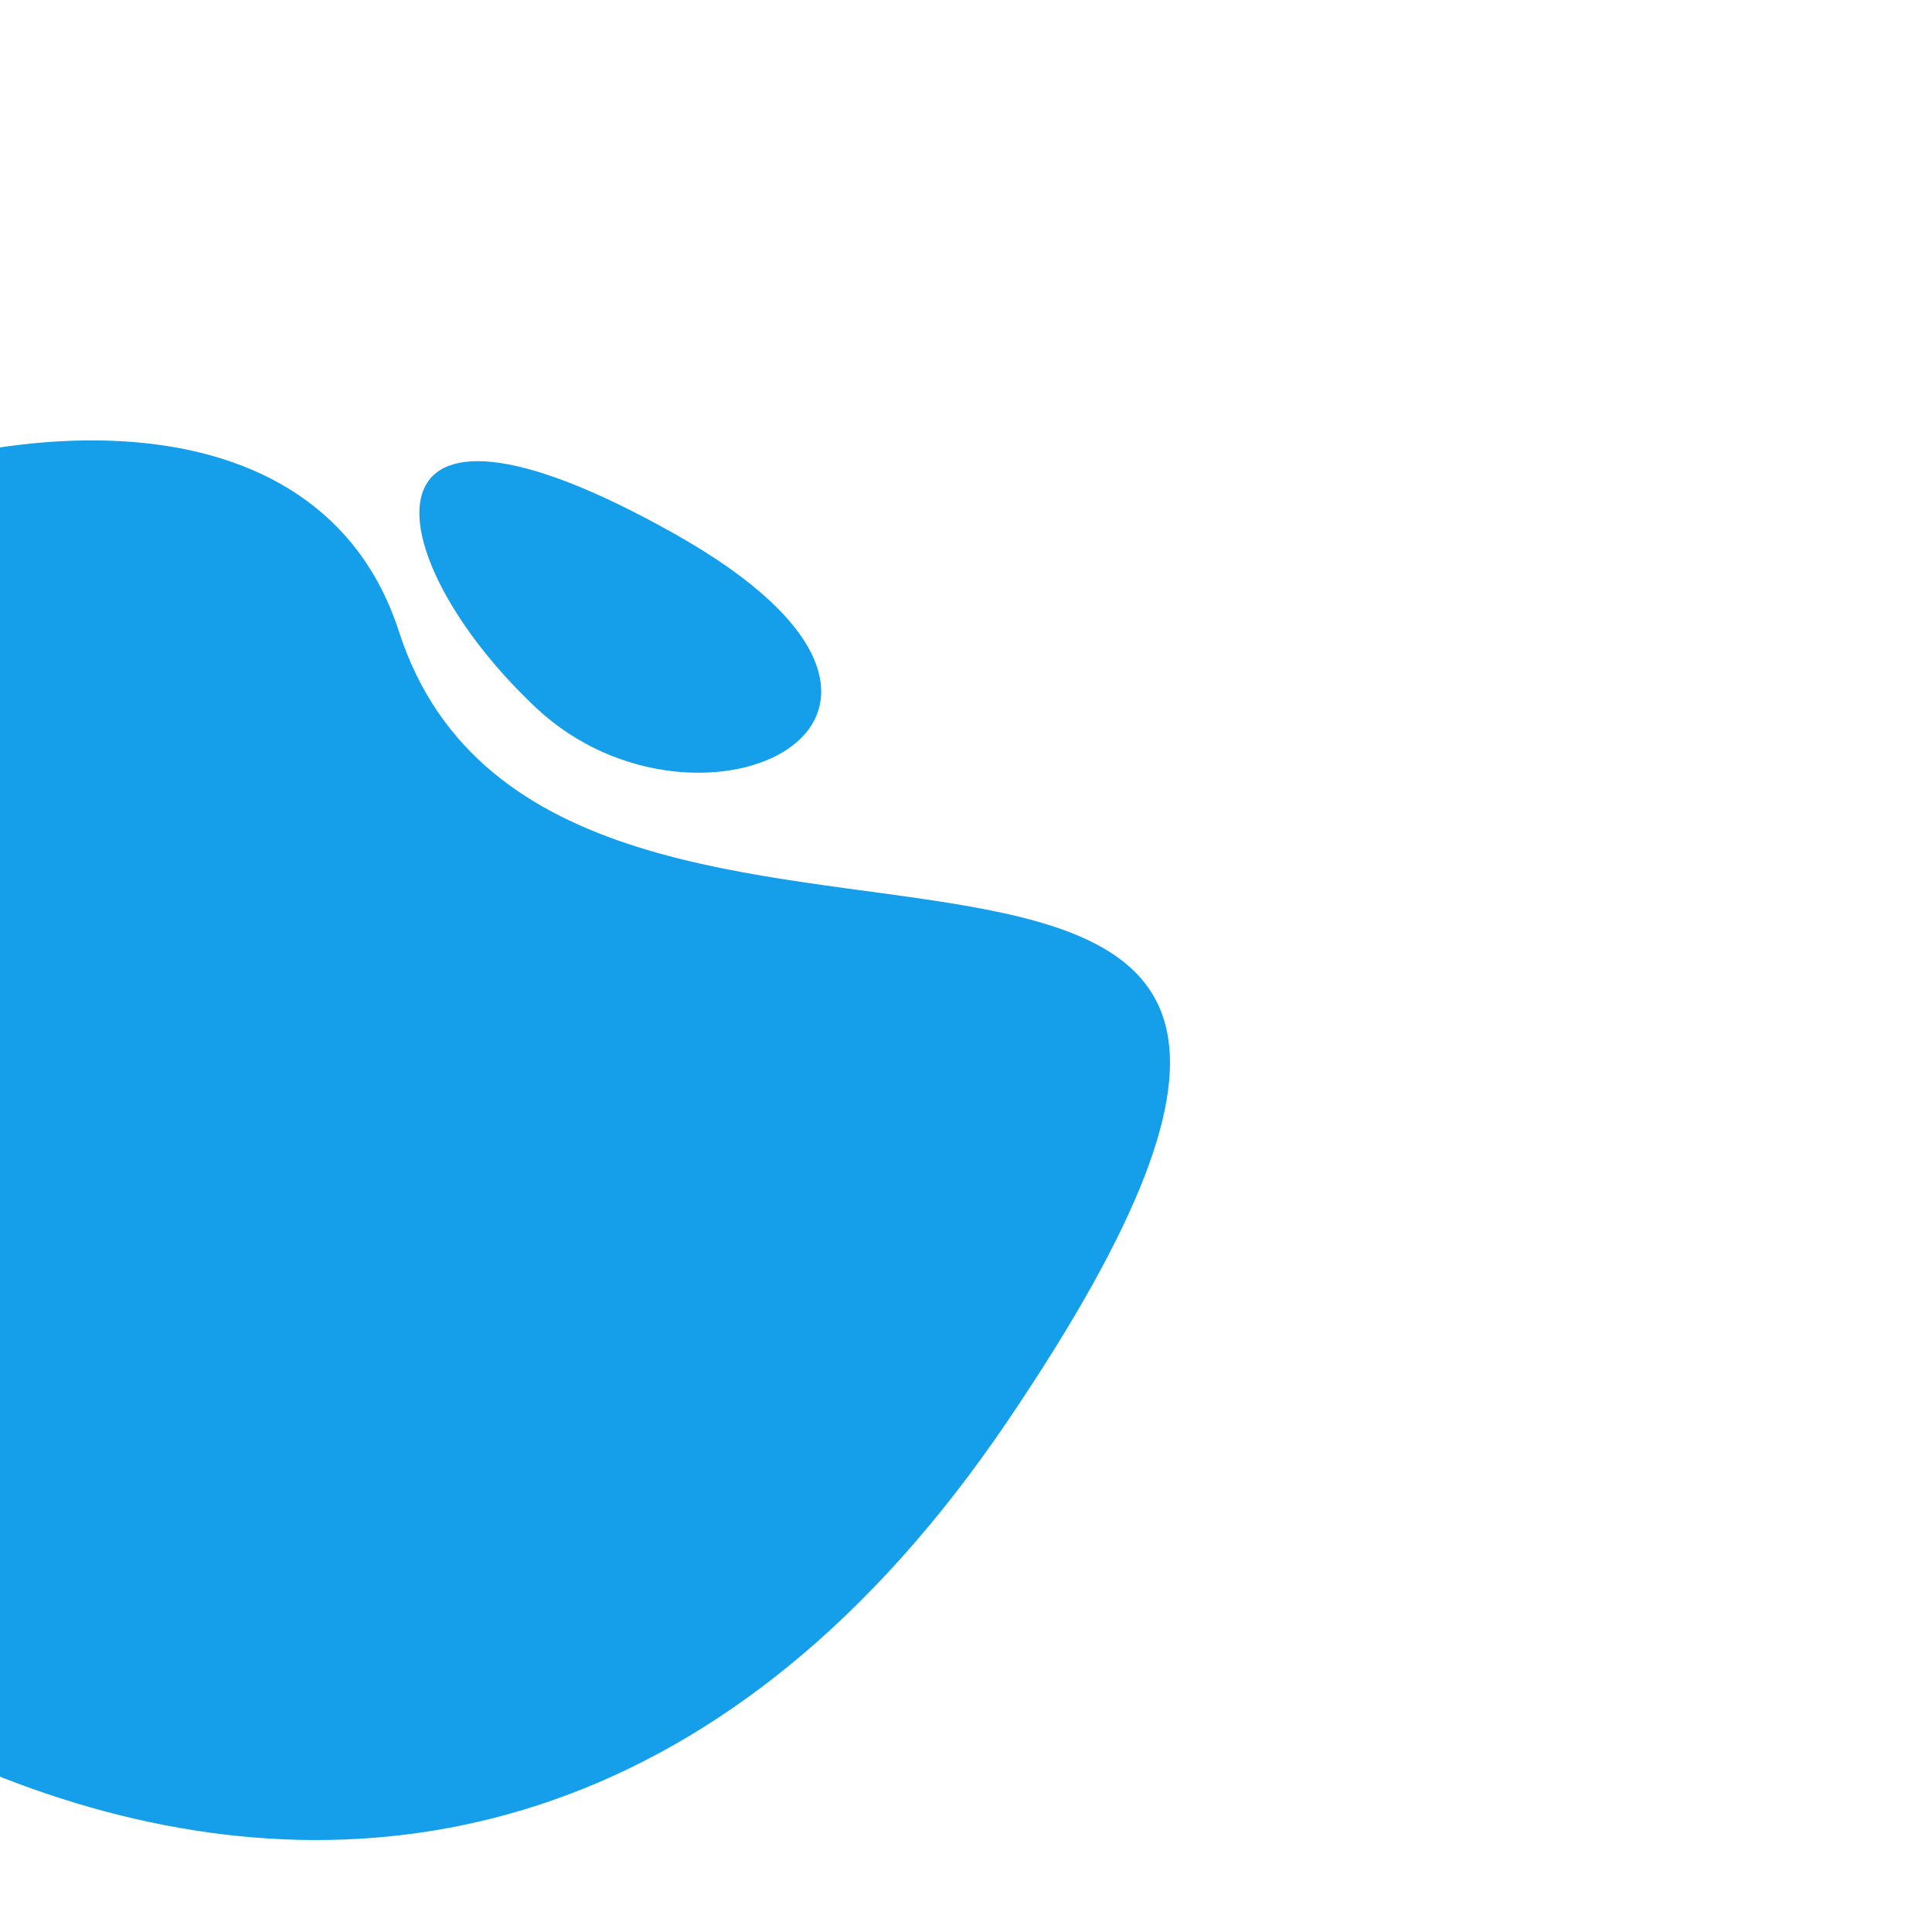 <?xml version="1.0" encoding="utf-8"?>
<!-- Generator: Adobe Illustrator 23.0.3, SVG Export Plug-In . SVG Version: 6.00 Build 0)  -->
<svg version="1.1" id="Layer_1" xmlns="http://www.w3.org/2000/svg" xmlns:xlink="http://www.w3.org/1999/xlink" x="0px" y="0px"
	 viewBox="0 0 1000 1000" style="enable-background:new 0 0 1000 1000;" xml:space="preserve">
<style type="text/css">
	.st0{fill:#159EE9;}
</style>
<g id="Group_54" transform="translate(-1342.31 -3735.339)">
	<path id="Path_349" class="st0" d="M1009.7,4353.8c136.6,264.1,570.1,536.2,853.9,117.4s-233.2-156.5-314.8-409
		S873.1,4089.7,1009.7,4353.8z"/>
	<path id="Path_350" class="st0" d="M1691.9,4011.9c-169.6-95.6-156.3,10.6-72.1,89.8S1861.5,4107.5,1691.9,4011.9z"/>
</g>
</svg>
